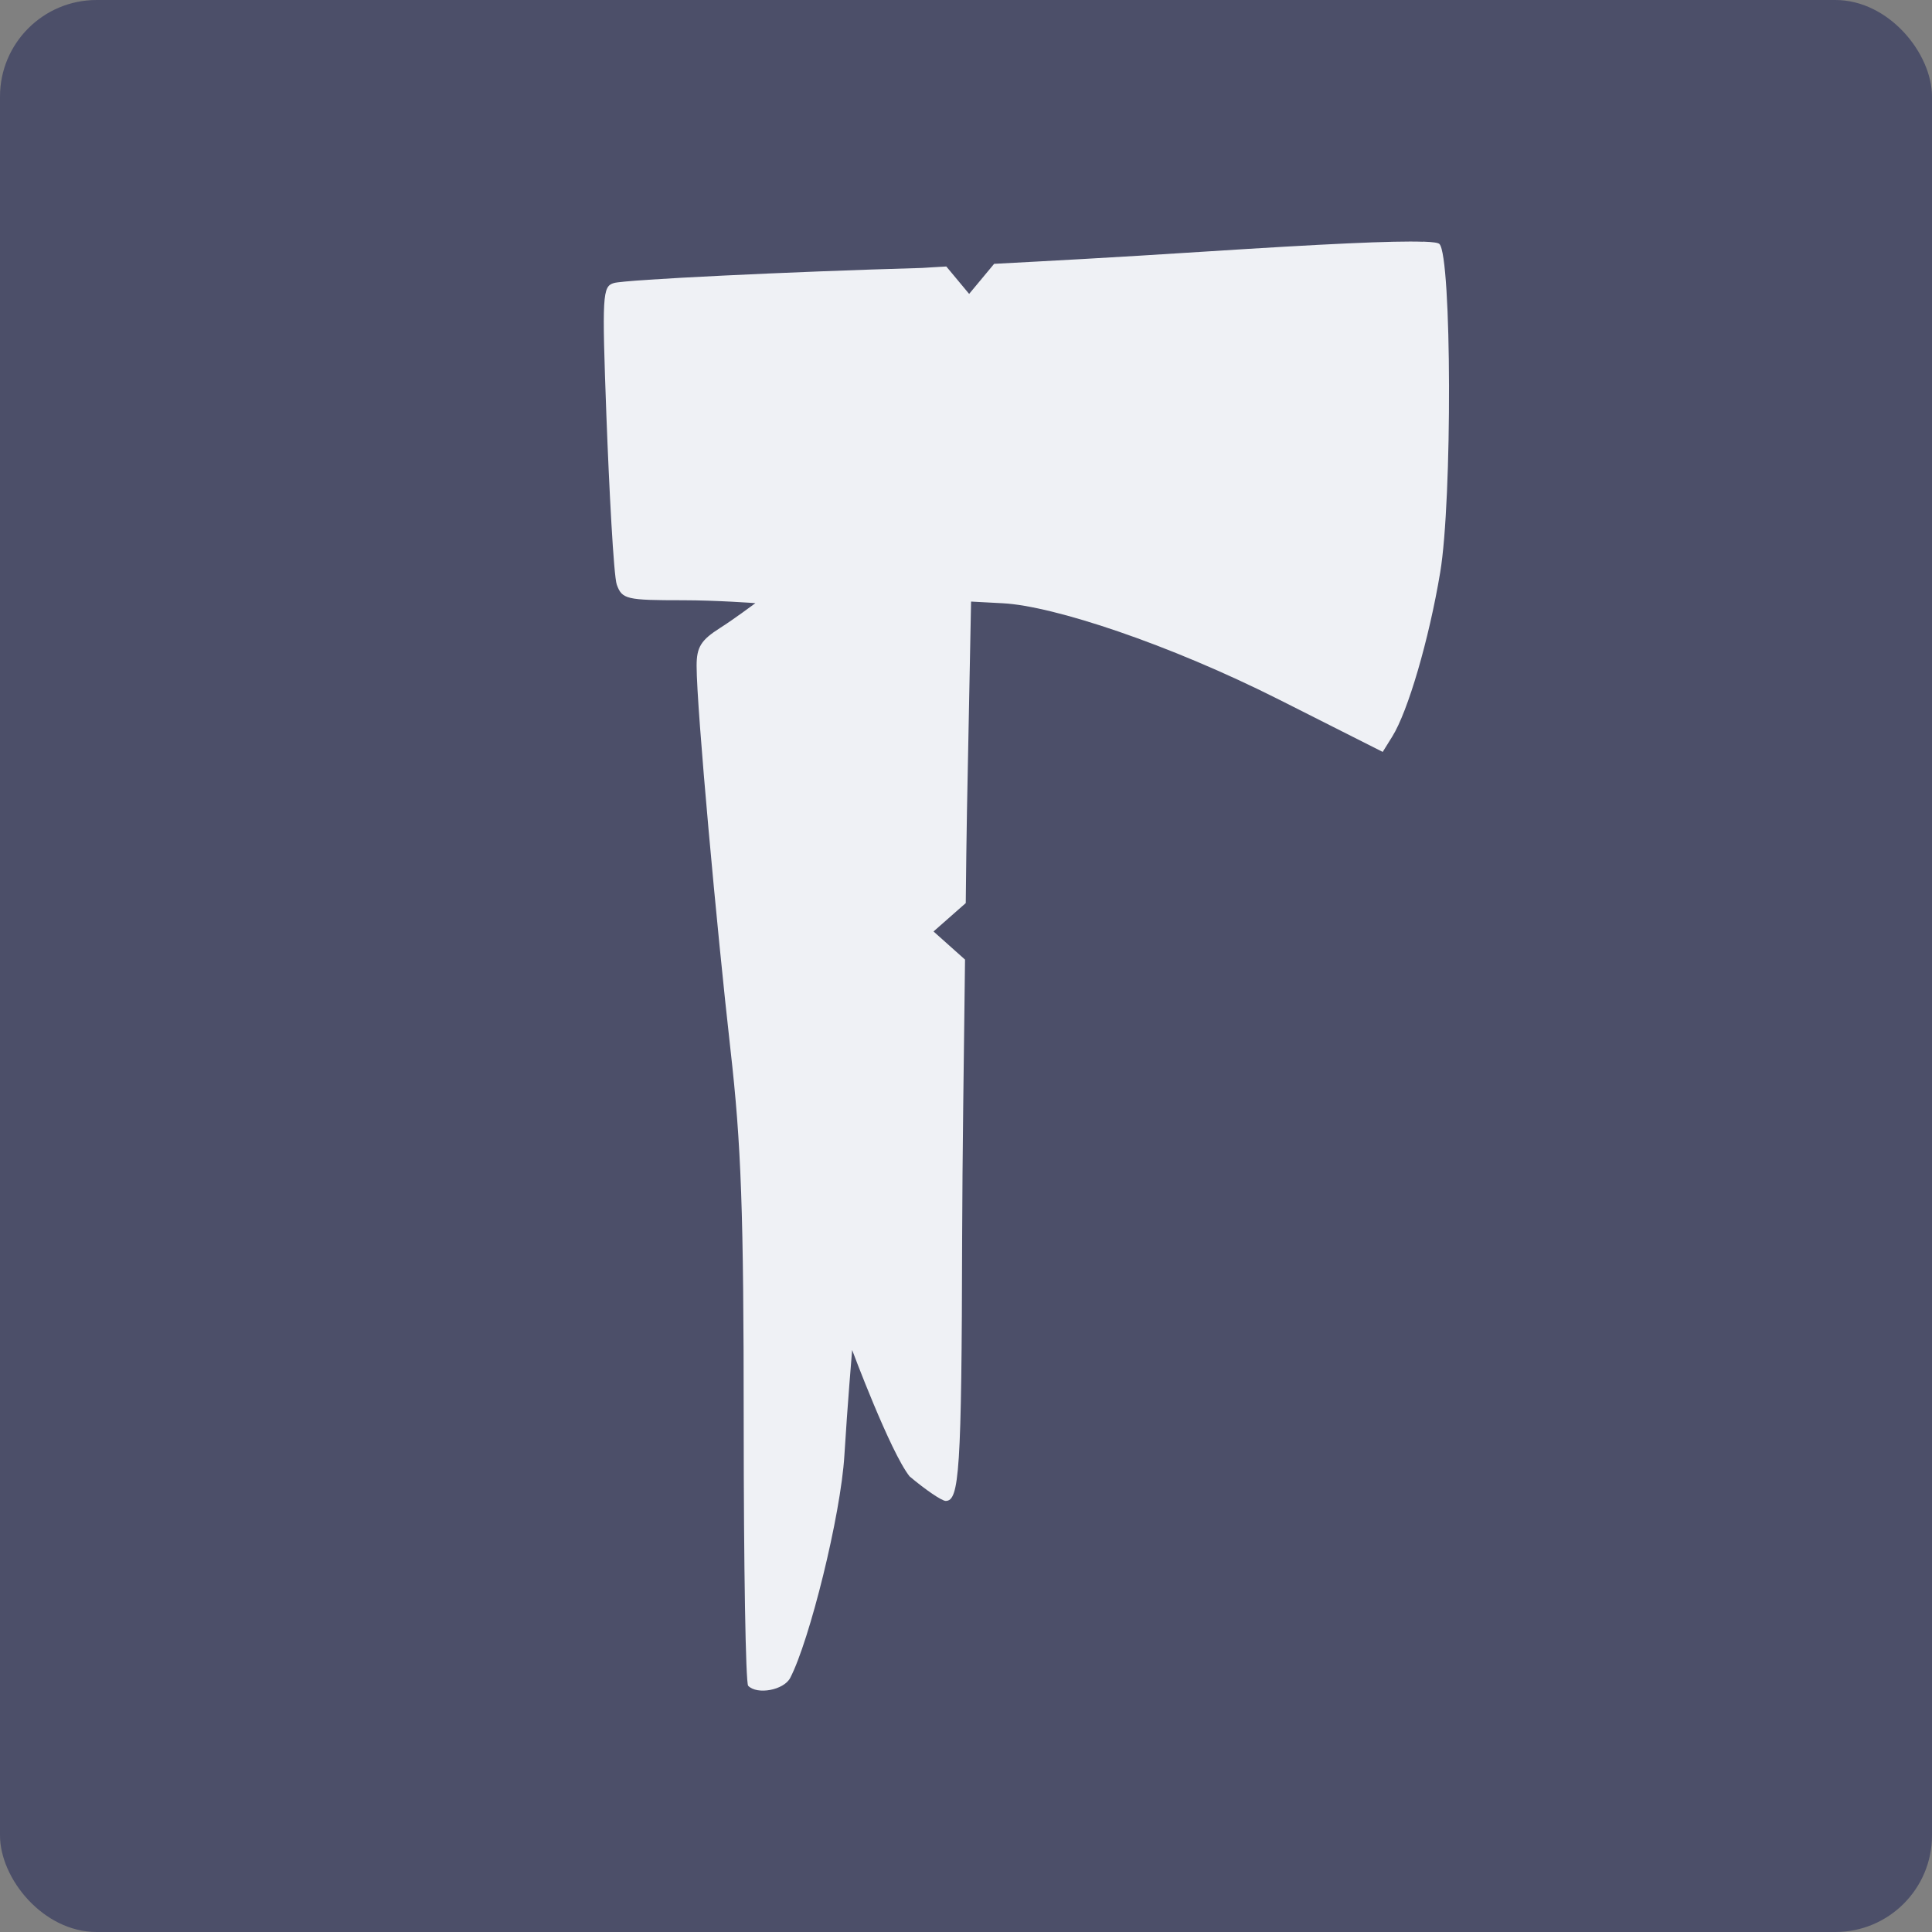 <svg xmlns="http://www.w3.org/2000/svg" width="16" height="16" version="1.1">
 <rect width="100%" height="100%" fill="#808080" stroke="none"/>
 <rect style="fill:#4c4f69" width="16" height="16" x="0" y="0" rx=".8" ry=".8"/>
 <path style="fill:#eff1f5" d="m 11.785,2.002 c -0.243,-0.009 -0.818,0.018 -1.813,0.082 -0.774,0.05 -1.289,0.077 -1.739,0.101 L 8.026,2.434 7.837,2.207 C 7.804,2.208 7.657,2.218 7.636,2.219 6.537,2.25 5.176,2.316 5.084,2.344 c -0.095,0.028 -0.099,0.095 -0.062,1.1 0.022,0.588 0.06,1.327 0.086,1.398 0.044,0.121 0.079,0.129 0.549,0.129 0.276,0 0.599,0.024 0.599,0.024 0,0 -0.184,0.137 -0.292,0.205 -0.159,0.101 -0.195,0.159 -0.195,0.314 0,0.352 0.17,2.201 0.28,3.174 0.09,0.793 0.11,1.344 0.11,3.1 0,1.174 0.016,2.152 0.037,2.173 0.075,0.077 0.295,0.036 0.348,-0.065 0.159,-0.305 0.419,-1.344 0.449,-1.845 0.025,-0.411 0.064,-0.871 0.064,-0.871 0,0 0.316,0.846 0.476,1.047 0.133,0.112 0.267,0.203 0.299,0.203 0.112,0 0.132,-0.241 0.136,-2.178 0.002,-0.664 0.014,-1.488 0.024,-2.305 L 7.731,7.714 7.998,7.479 c 0.004,-0.322 0.005,-0.509 0.01,-0.761 l 0.034,-1.736 0.264,0.014 c 0.416,0.022 1.37,0.335 2.295,0.802 L 11.451,6.227 11.53,6.1 c 0.13,-0.208 0.304,-0.802 0.397,-1.359 0.101,-0.6 0.096,-2.615 -0.006,-2.72 -0.01,-0.011 -0.055,-0.017 -0.136,-0.02 z"/>
</svg>
